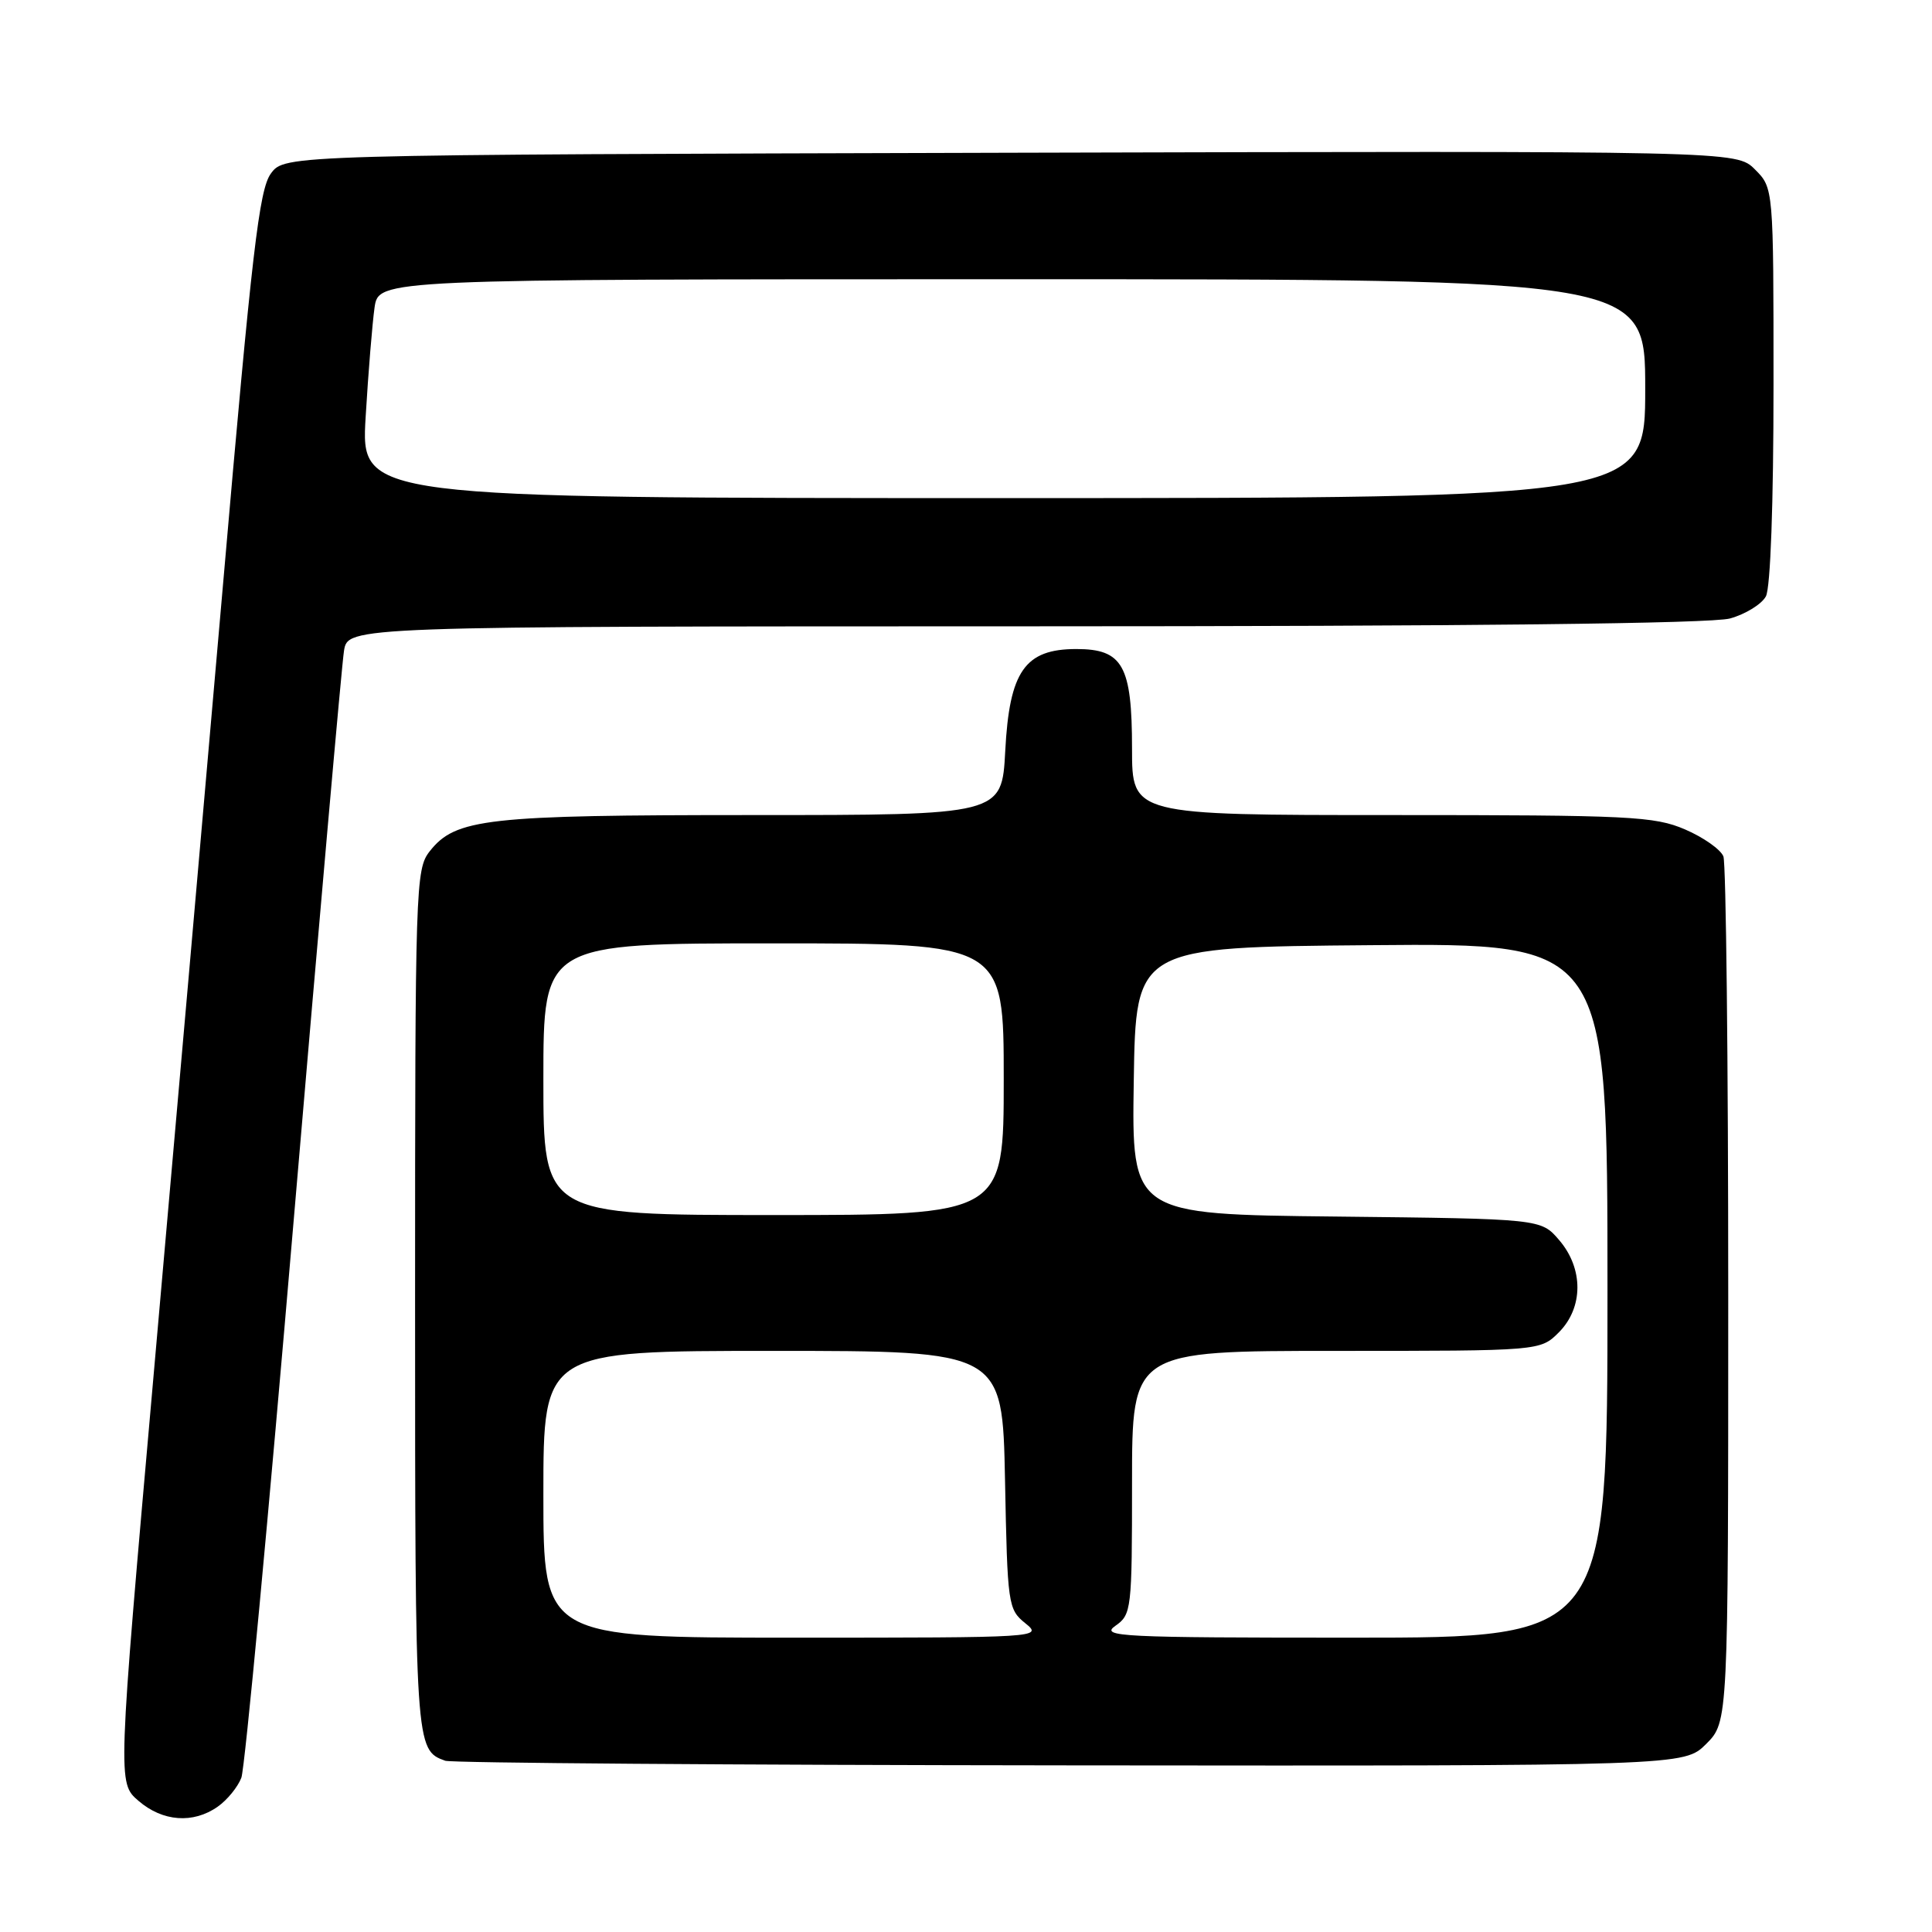 <?xml version="1.0" encoding="UTF-8" standalone="no"?>
<!DOCTYPE svg PUBLIC "-//W3C//DTD SVG 1.1//EN" "http://www.w3.org/Graphics/SVG/1.1/DTD/svg11.dtd" >
<svg xmlns="http://www.w3.org/2000/svg" xmlns:xlink="http://www.w3.org/1999/xlink" version="1.1" viewBox="0 0 256 256">
 <g >
 <path fill="currentColor"
d=" M 28.84 239.40 C 30.10 238.52 31.51 236.79 31.98 235.56 C 32.45 234.33 35.58 200.96 38.94 161.41 C 42.31 121.86 45.29 88.04 45.58 86.25 C 46.09 83.00 46.09 83.00 135.80 82.99 C 194.71 82.99 226.78 82.63 229.24 81.95 C 231.29 81.38 233.43 80.06 233.99 79.02 C 234.60 77.89 235.00 66.72 235.00 51.02 C 235.00 24.91 235.00 24.91 232.54 22.45 C 230.08 19.99 230.08 19.99 133.90 20.24 C 37.72 20.50 37.72 20.50 35.89 23.00 C 34.34 25.12 33.38 33.33 29.59 77.00 C 27.12 105.33 22.96 152.74 20.34 182.37 C 15.58 236.24 15.58 236.24 18.35 238.62 C 21.55 241.38 25.59 241.68 28.84 239.40 Z  M 226.08 231.08 C 229.00 228.15 229.00 228.15 229.00 171.66 C 229.00 140.59 228.71 114.41 228.36 113.48 C 228.00 112.56 225.71 110.95 223.27 109.90 C 219.20 108.16 216.02 108.00 184.42 108.00 C 150.00 108.00 150.00 108.00 150.00 99.22 C 150.00 88.18 148.78 86.00 142.62 86.00 C 135.80 86.00 133.75 88.94 133.20 99.51 C 132.75 108.00 132.75 108.00 99.74 108.00 C 64.40 108.00 60.36 108.45 56.93 112.81 C 55.07 115.18 55.00 117.45 55.00 172.44 C 55.00 231.65 55.02 231.88 59.00 233.31 C 59.83 233.60 97.10 233.88 141.83 233.92 C 223.15 234.00 223.15 234.00 226.08 231.08 Z  M 48.45 55.25 C 48.80 49.34 49.34 42.81 49.63 40.75 C 50.18 37.00 50.18 37.00 134.09 37.00 C 218.00 37.00 218.00 37.00 218.00 51.50 C 218.00 66.00 218.00 66.00 132.90 66.00 C 47.81 66.00 47.81 66.00 48.45 55.25 Z  M 72.00 198.00 C 72.00 179.00 72.00 179.00 102.42 179.00 C 132.83 179.00 132.83 179.00 133.17 196.09 C 133.49 212.65 133.57 213.24 135.86 215.09 C 138.20 216.98 137.86 217.00 105.11 217.00 C 72.00 217.00 72.00 217.00 72.00 198.00 Z  M 147.78 215.44 C 149.93 213.94 150.00 213.34 150.00 196.44 C 150.00 179.00 150.00 179.00 177.05 179.00 C 204.09 179.00 204.09 179.00 206.55 176.55 C 209.82 173.27 209.84 168.09 206.59 164.31 C 204.18 161.50 204.18 161.50 177.07 161.20 C 149.95 160.91 149.95 160.91 150.23 143.20 C 150.50 125.50 150.50 125.50 181.75 125.24 C 213.00 124.97 213.00 124.97 213.00 170.99 C 213.00 217.00 213.00 217.00 179.28 217.00 C 148.47 217.00 145.75 216.87 147.78 215.44 Z  M 72.00 143.00 C 72.00 125.00 72.00 125.00 102.50 125.00 C 133.00 125.00 133.00 125.00 133.00 143.00 C 133.00 161.00 133.00 161.00 102.50 161.00 C 72.00 161.00 72.00 161.00 72.00 143.00 Z "/>
</g>
</svg>